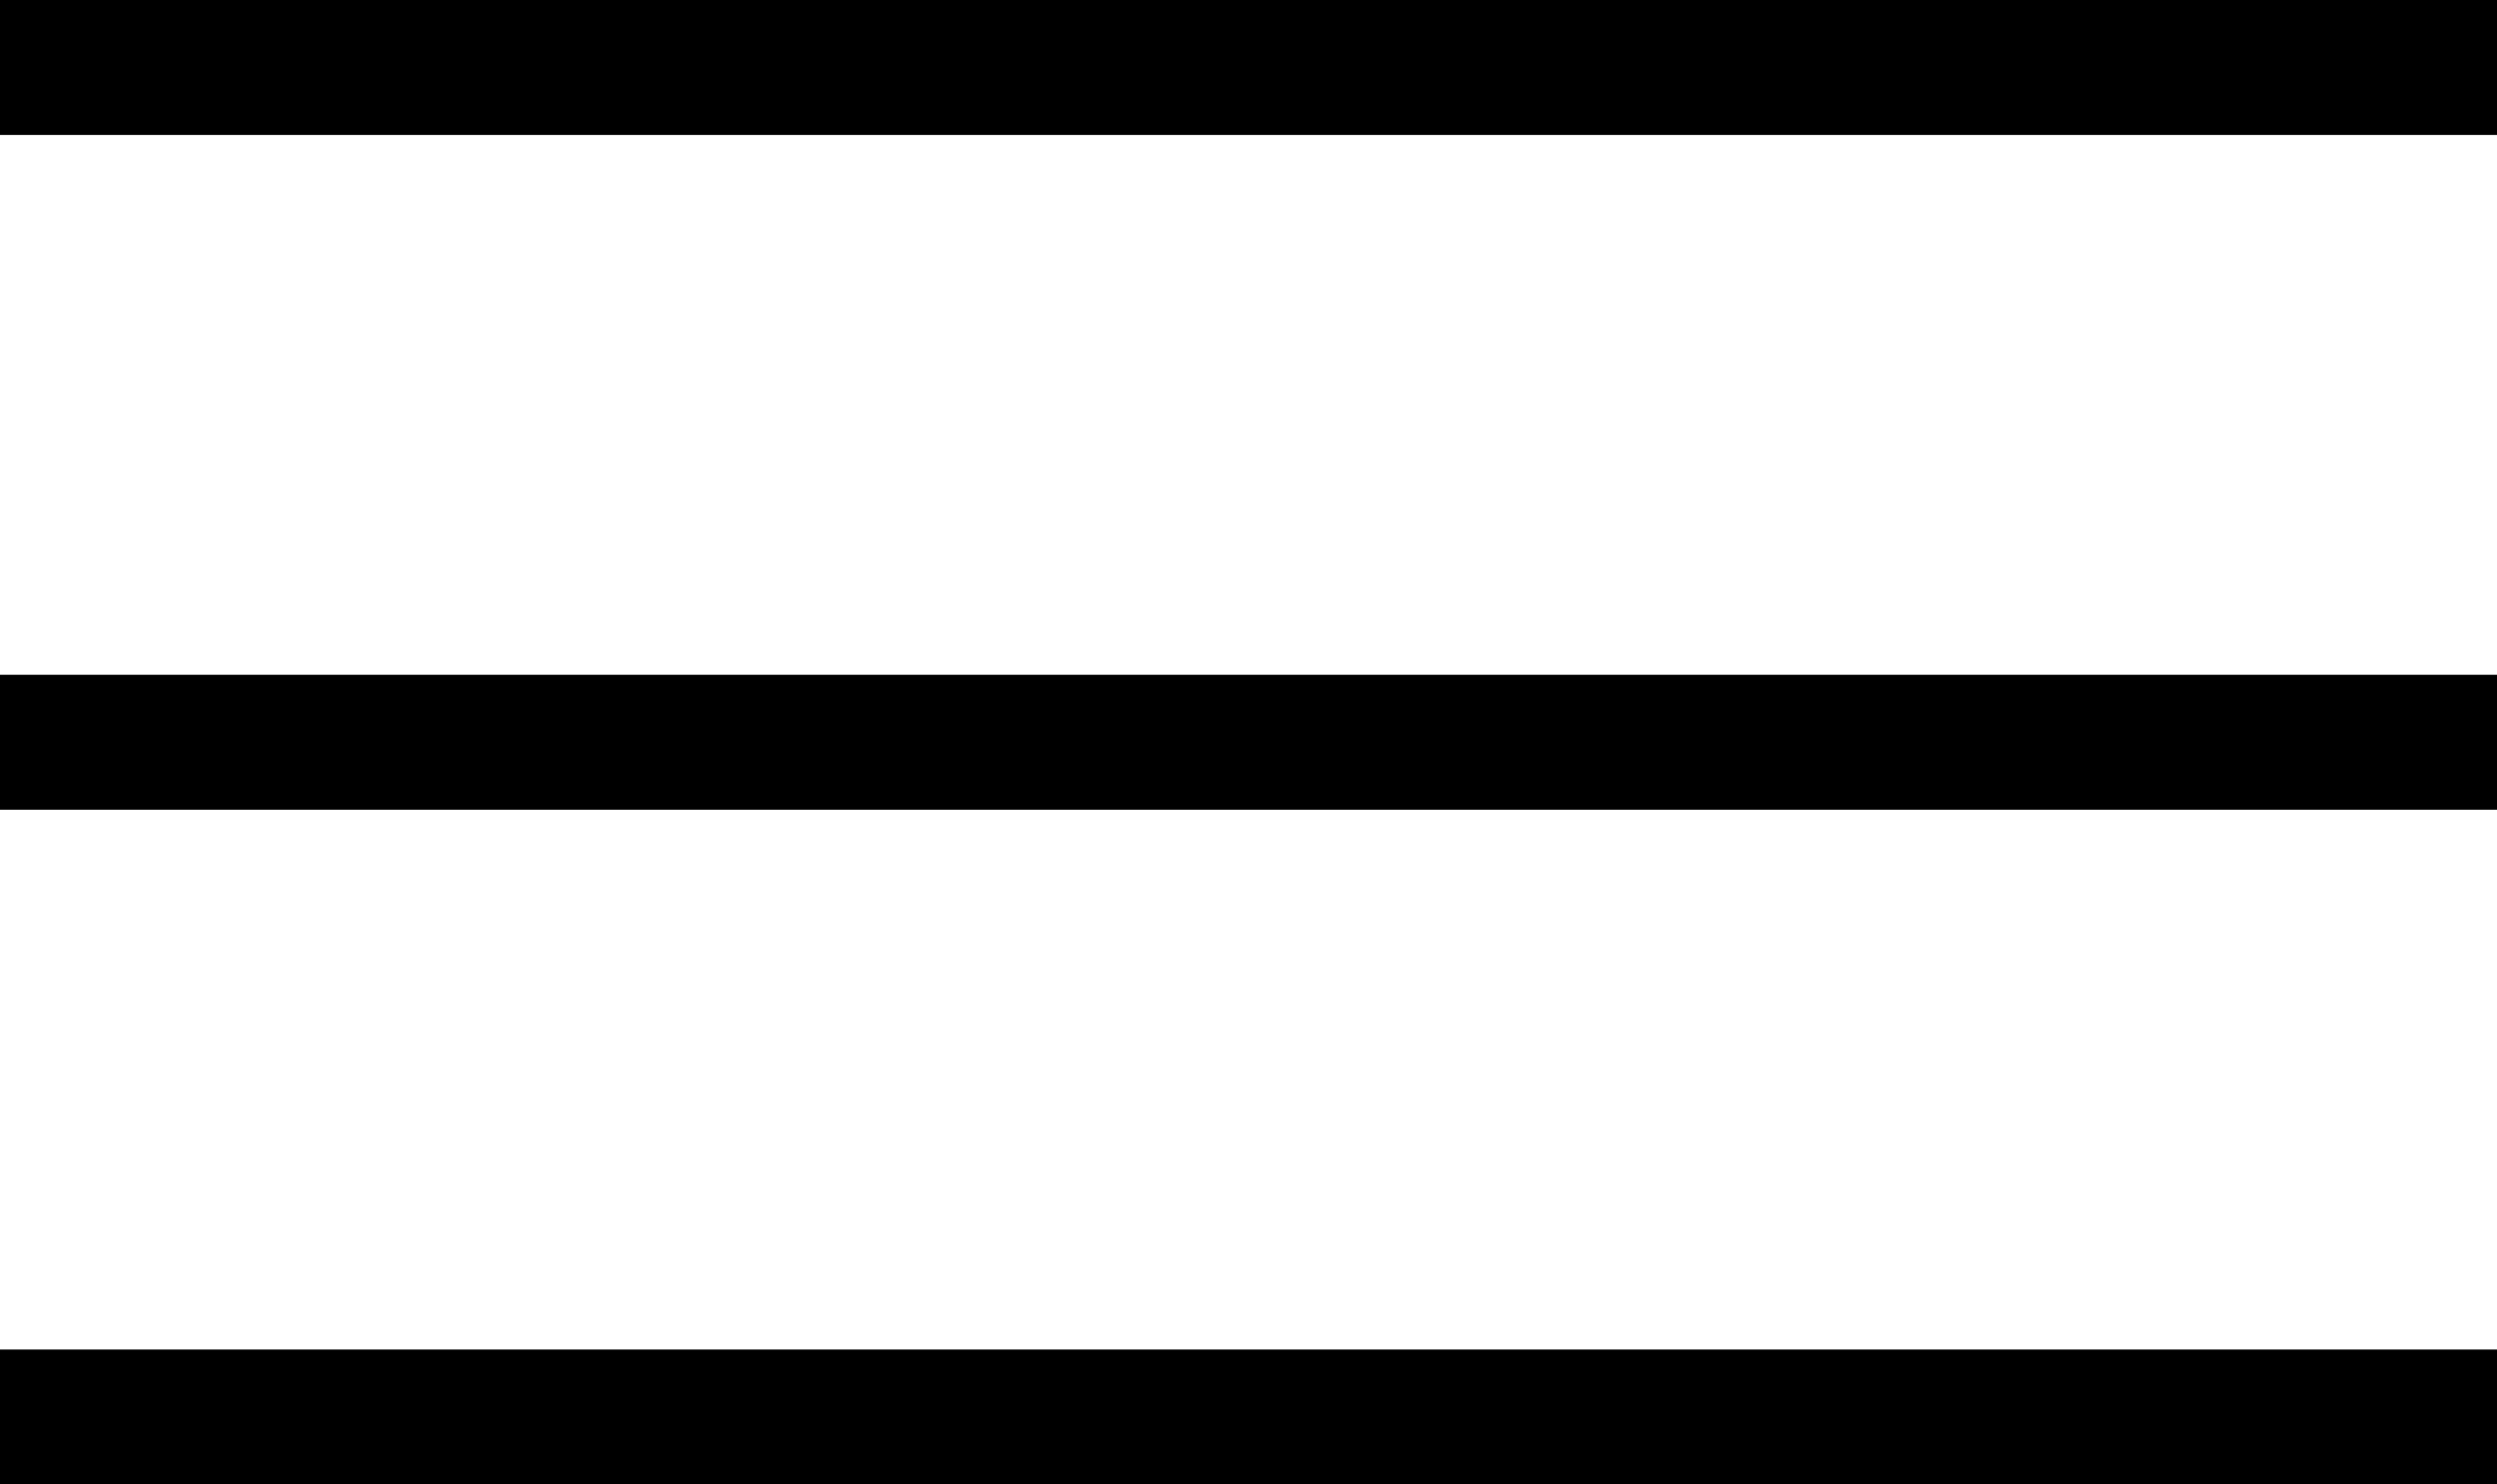 <svg width="37" height="22" viewBox="0 0 37 22" fill="none" xmlns="http://www.w3.org/2000/svg">
<rect width="37" height="2" fill="black"/>
<rect y="10" width="37" height="2" fill="black"/>
<rect y="20" width="37" height="2" fill="black"/>
</svg>
